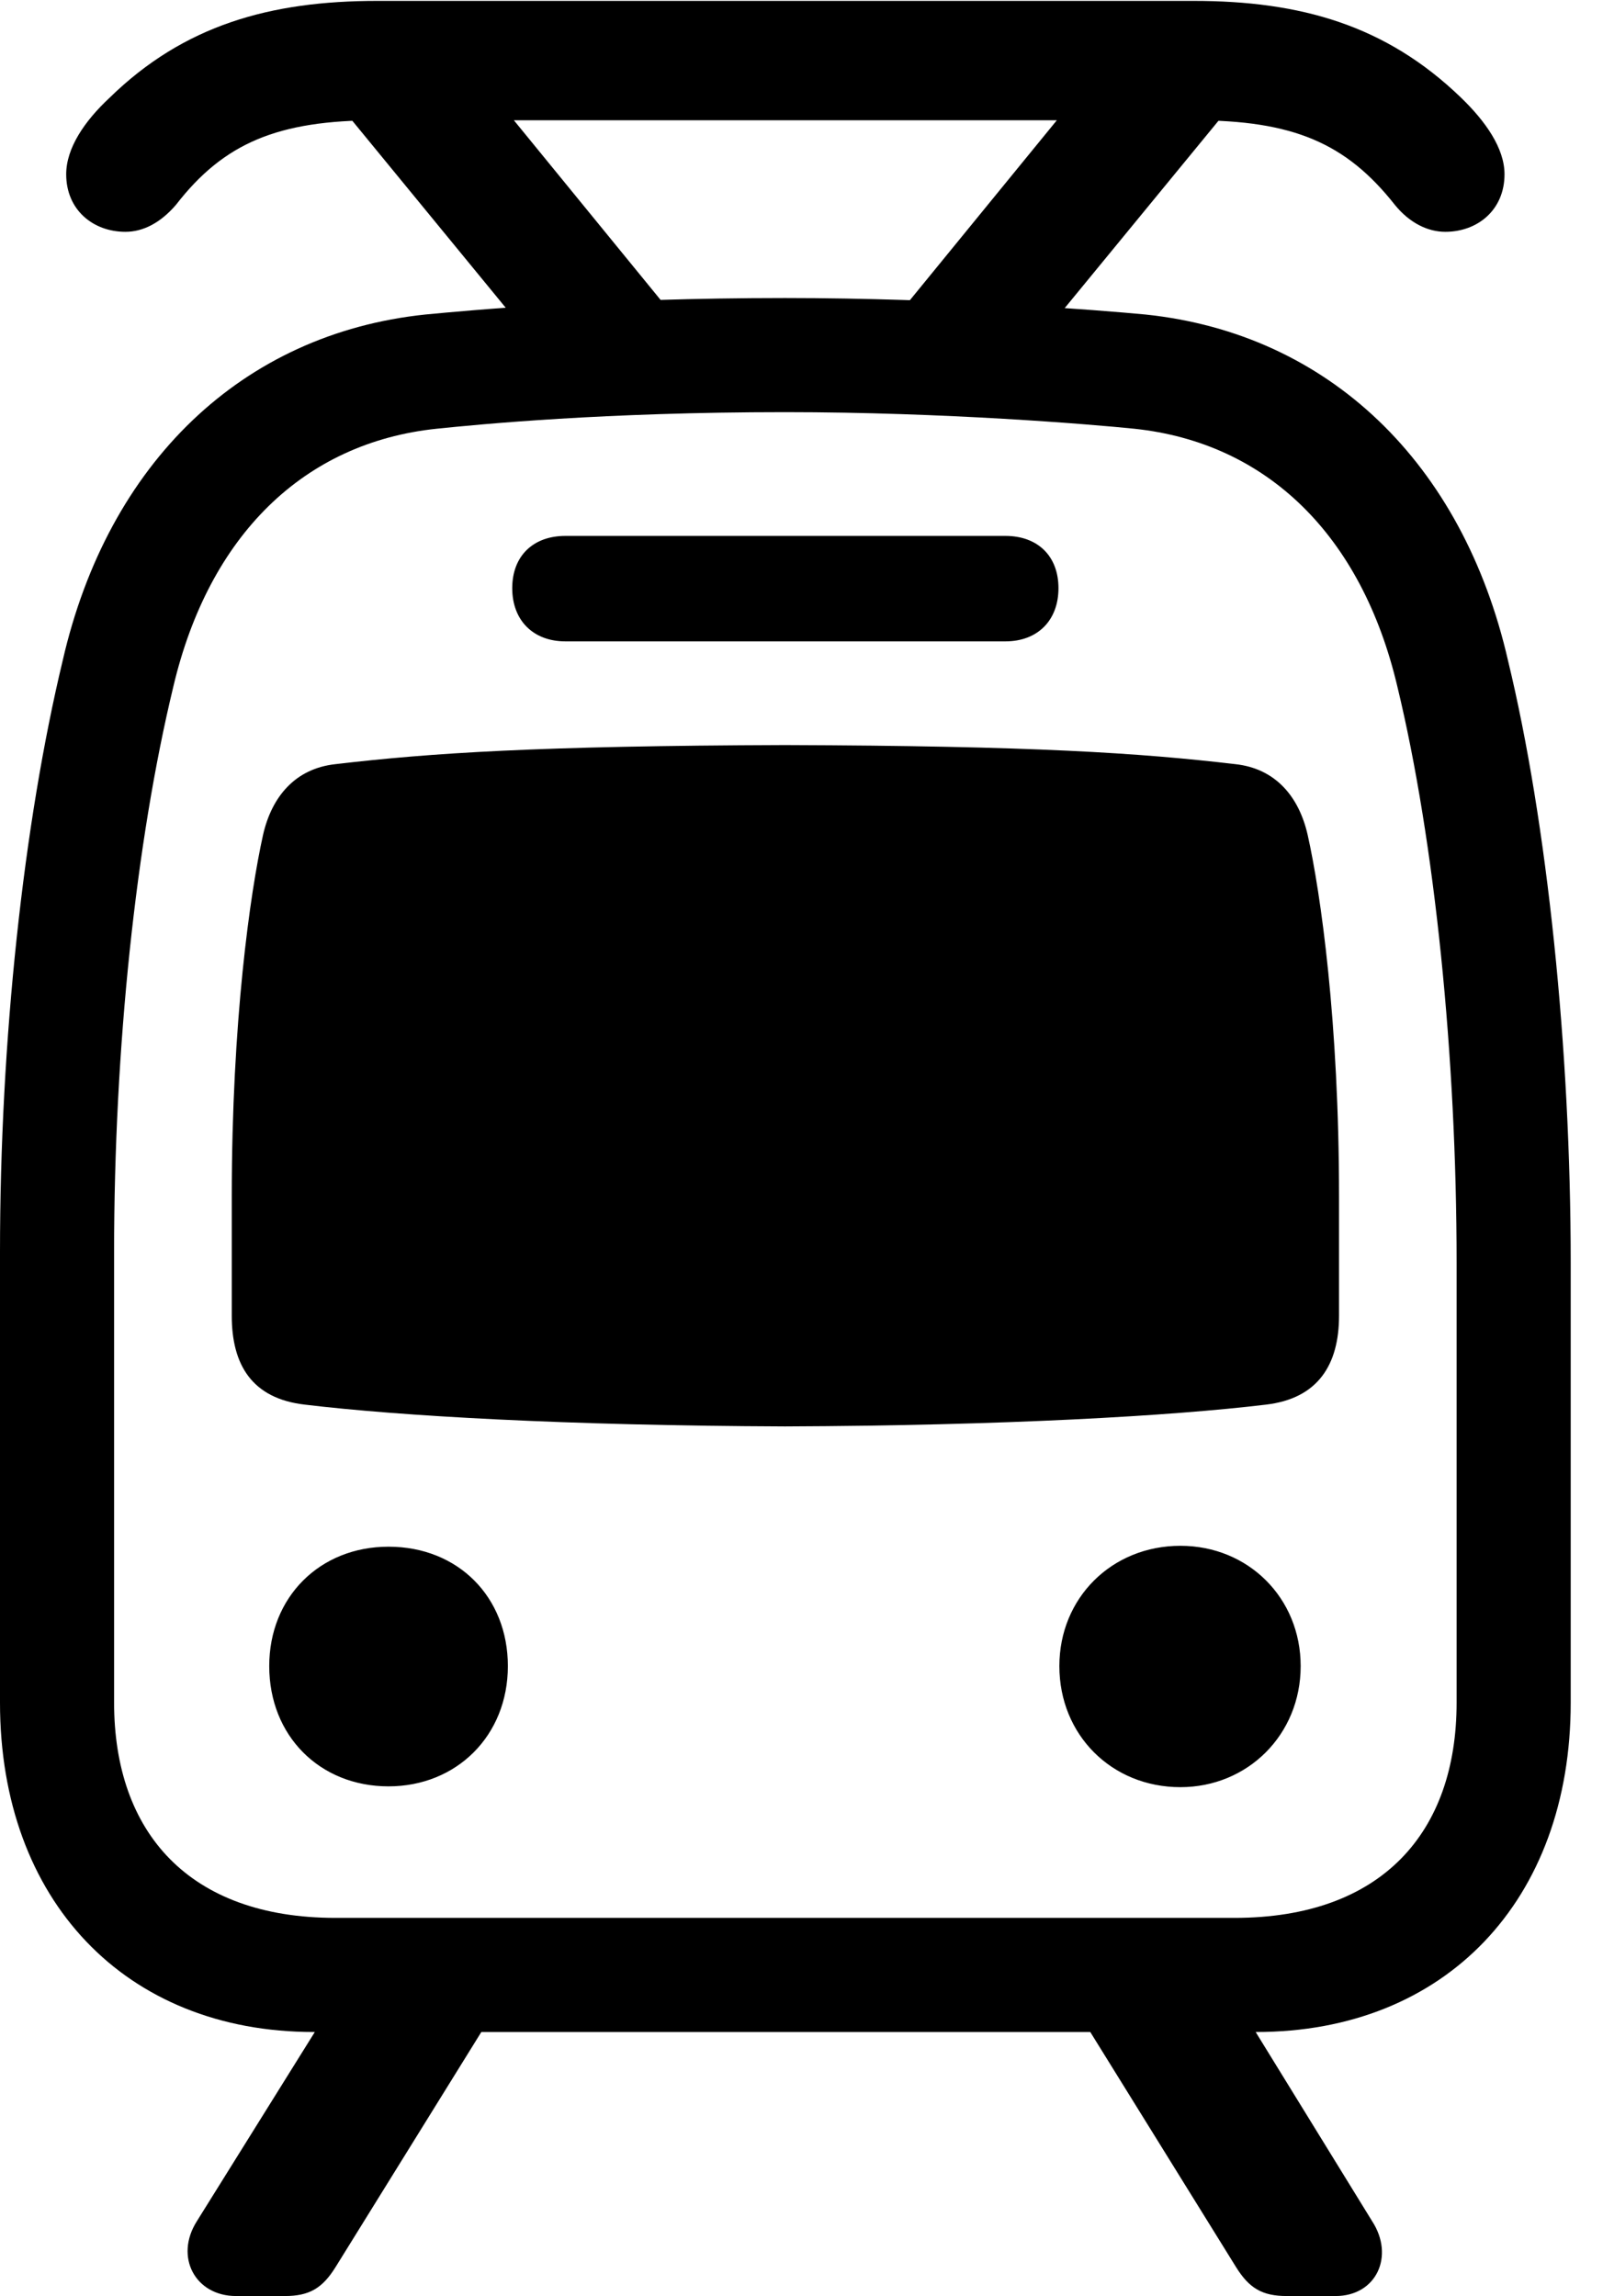 <svg version="1.1" xmlns="http://www.w3.org/2000/svg" xmlns:xlink="http://www.w3.org/1999/xlink" width="17.969" height="25.732" viewBox="0 0 17.969 25.732">
 <g>
  <rect height="25.732" opacity="0" width="17.969" x="0" y="0"/>
  <path d="M3.516 22.773L14.082 22.773C16.201 22.773 17.607 21.299 17.607 19.082L17.607 14.15C17.607 11.758 17.344 9.219 16.904 7.402C16.396 5.186 14.893 3.74 12.842 3.525C12.334 3.477 10.645 3.34 8.799 3.34C6.729 3.34 5.273 3.477 4.766 3.525C2.715 3.74 1.211 5.186 0.703 7.402C0.264 9.229 0 11.66 0 14.033L0 19.082C0 21.299 1.406 22.773 3.516 22.773ZM3.76 21.494C2.119 21.494 1.279 20.537 1.279 19.082L1.279 14.033C1.279 11.748 1.523 9.434 1.943 7.695C2.344 5.996 3.408 4.961 4.893 4.805C5.371 4.756 6.768 4.619 8.799 4.619C10.596 4.619 12.236 4.756 12.715 4.805C14.199 4.961 15.264 5.996 15.664 7.695C16.084 9.434 16.328 11.846 16.328 14.15L16.328 19.082C16.328 20.537 15.488 21.494 13.838 21.494ZM8.799 15.986C11.26 15.977 13.135 15.869 14.19 15.742C14.775 15.674 15.01 15.293 15.01 14.746L15.01 13.408C15.01 11.455 14.805 10.01 14.658 9.355C14.56 8.926 14.297 8.613 13.848 8.564C12.773 8.438 11.582 8.359 8.799 8.35C6.025 8.359 4.834 8.438 3.76 8.564C3.311 8.613 3.047 8.926 2.949 9.355C2.803 10.01 2.598 11.455 2.598 13.408L2.598 14.746C2.598 15.293 2.822 15.674 3.418 15.742C4.473 15.869 6.348 15.977 8.799 15.986ZM4.355 20.02C5.117 20.02 5.693 19.453 5.693 18.672C5.693 17.9 5.137 17.334 4.355 17.334C3.584 17.334 3.018 17.9 3.018 18.672C3.018 19.453 3.584 20.02 4.355 20.02ZM13.232 20.029C13.984 20.029 14.58 19.443 14.58 18.672C14.58 17.91 13.994 17.324 13.232 17.324C12.461 17.324 11.875 17.91 11.875 18.672C11.875 19.443 12.461 20.029 13.232 20.029ZM6.338 7.188L11.27 7.188C11.631 7.188 11.865 6.953 11.865 6.592C11.865 6.23 11.631 6.006 11.27 6.006L6.338 6.006C5.977 6.006 5.742 6.23 5.742 6.592C5.742 6.953 5.977 7.188 6.338 7.188ZM0.742 1.953C0.742 2.354 1.045 2.598 1.406 2.598C1.602 2.598 1.797 2.5 1.973 2.295C2.51 1.602 3.115 1.348 4.229 1.348L13.379 1.348C14.492 1.348 15.088 1.602 15.635 2.295C15.801 2.5 16.006 2.598 16.201 2.598C16.562 2.598 16.865 2.354 16.865 1.953C16.865 1.66 16.65 1.357 16.377 1.094C15.537 0.283 14.58 0.01 13.379 0.01L4.229 0.01C3.027 0.01 2.061 0.283 1.23 1.094C0.947 1.357 0.742 1.66 0.742 1.953ZM7.627 3.633L5.664 1.23L3.848 1.23L5.82 3.633ZM9.98 3.633L11.787 3.633L13.76 1.23L11.943 1.23ZM3.809 22.324L2.207 24.893C1.953 25.293 2.188 25.732 2.646 25.732L3.193 25.732C3.467 25.732 3.613 25.645 3.76 25.41L5.674 22.324ZM11.943 22.324L13.857 25.41C14.004 25.645 14.15 25.732 14.424 25.732L14.971 25.732C15.43 25.732 15.635 25.283 15.381 24.893L13.799 22.324Z" fill="currentColor"/>
 </g>
</svg>
